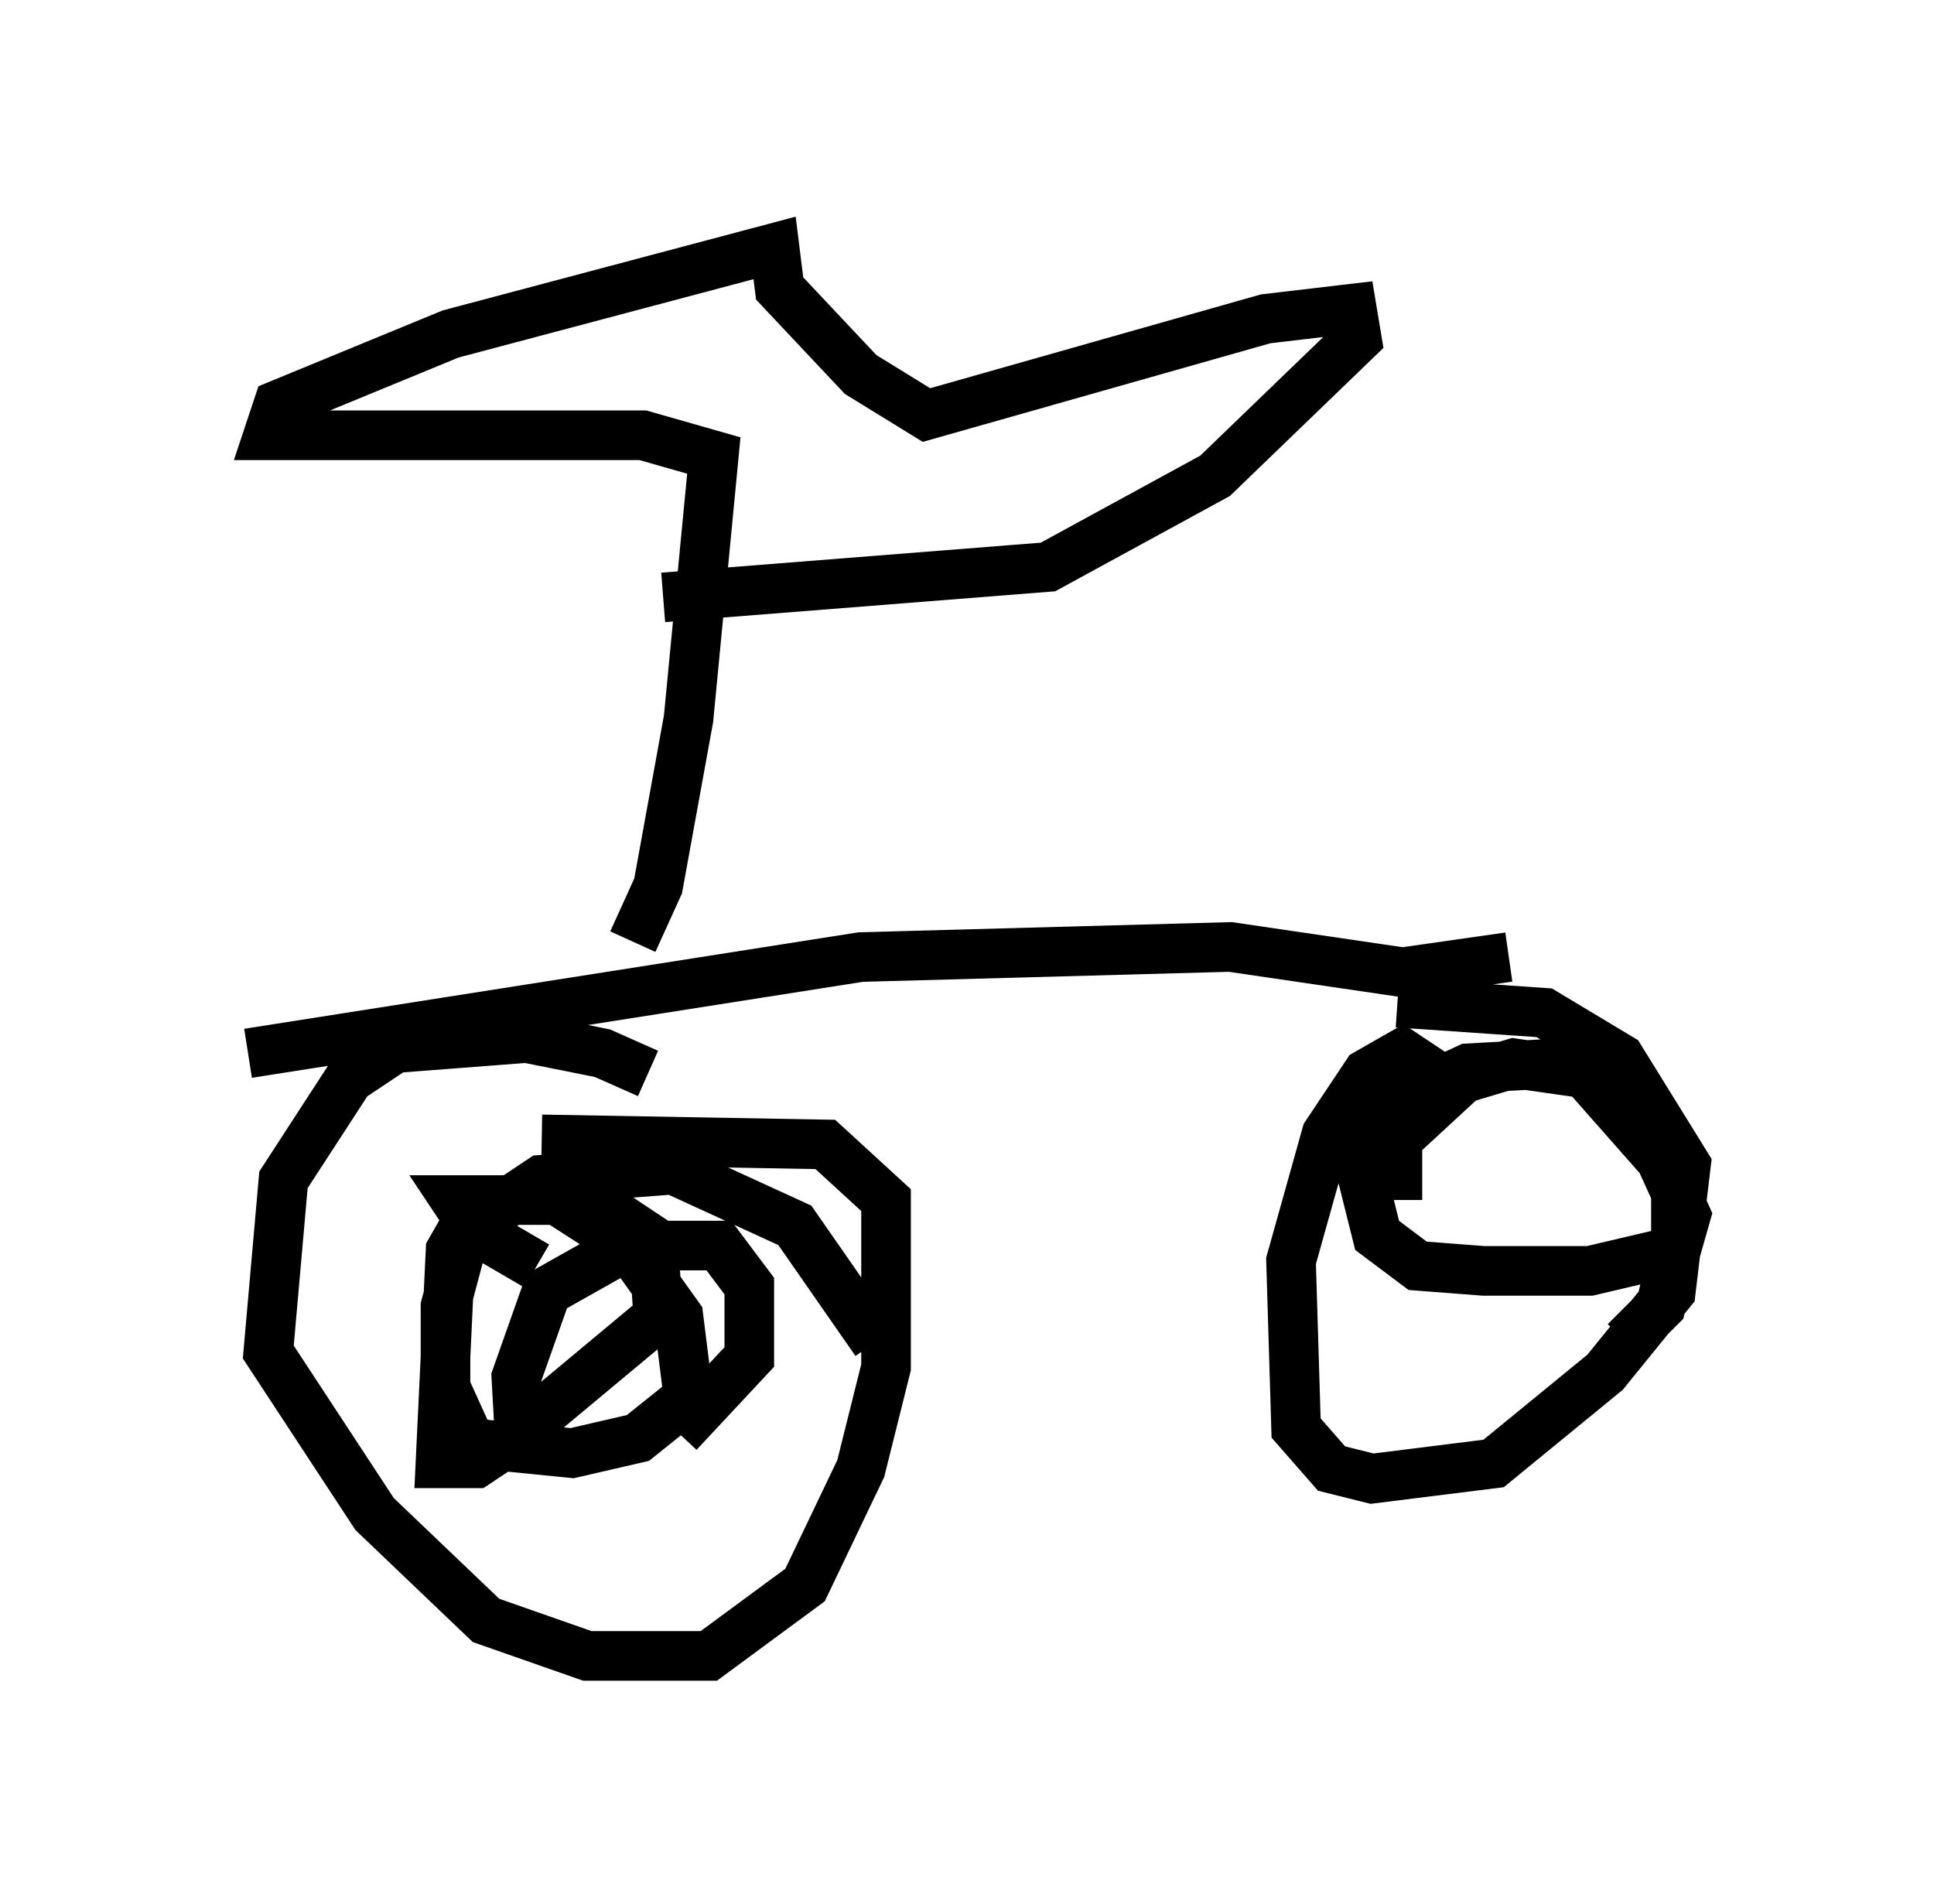 <?xml version="1.0" encoding="utf-8" ?>
<svg baseProfile="full" height="38.379" version="1.1" width="38.992" xmlns="http://www.w3.org/2000/svg" xmlns:ev="http://www.w3.org/2001/xml-events" xmlns:xlink="http://www.w3.org/1999/xlink"><defs /><rect fill="white" height="38.379" width="38.992" x="0" y="0" /><path d="M13.371, 22.661 m-0.306, -1.021 l-0.919, -0.408 -1.531, -0.306 l-2.654, 0.204 -0.919, 0.613 l-1.327, 2.042 -0.306, 3.471 l2.144, 3.267 2.246, 2.144 l2.042, 0.715 2.45, 0.0 l1.94, -1.429 1.123, -2.348 l0.51, -2.042 0.0, -3.369 l-1.225, -1.123 -5.717, -0.102 m17.967, -1.327 l-0.613, -0.408 -0.715, 0.408 l-0.817, 1.225 -0.715, 2.552 l0.102, 3.369 0.715, 0.817 l0.817, 0.204 2.45, -0.306 l2.246, -1.838 1.327, -1.633 l0.306, -2.552 -1.327, -2.144 l-1.531, -0.919 -2.96, -0.204 m-23.173, 1.021 l12.352, -1.94 7.452, -0.204 l3.471, 0.51 2.144, -0.306 m-19.6, 6.227 l-1.225, -0.715 -0.408, -0.613 l2.144, 0.0 1.225, 0.408 l0.613, 0.408 0.102, 1.531 l-3.063, 2.552 -0.613, 0.408 l-0.715, 0.0 0.204, -4.288 l0.408, -0.715 0.715, -0.306 l1.021, 0.0 1.429, 0.919 l1.021, 1.429 0.204, 1.633 l-1.021, 0.817 -1.327, 0.306 l-2.042, -0.204 -0.51, -1.123 l0.0, -1.633 0.408, -1.531 l1.531, -1.021 2.654, -0.204 l2.45, 1.123 1.633, 2.348 m-7.146, 2.552 l-0.102, -1.838 0.613, -1.735 l1.633, -0.919 1.838, 0.0 l0.613, 0.817 0.0, 1.429 l-1.429, 1.531 m14.496, -4.696 l0.0, -1.225 1.327, -1.225 l1.021, -0.306 1.429, 0.204 l1.531, 1.735 0.51, 1.123 l-0.204, 0.715 -1.735, 0.408 l-2.144, 0.0 -1.327, -0.102 l-0.817, -0.613 -0.306, -1.225 l0.613, -1.429 1.531, -0.715 l1.838, -0.102 1.531, 0.51 l0.817, 1.735 0.0, 1.327 l-0.306, 1.327 -0.715, 0.715 m-20.009, -8.065 l0.51, -1.123 0.613, -3.369 l0.51, -5.308 -1.429, -0.408 l-7.554, 0.0 0.204, -0.613 l3.471, -1.429 6.533, -1.735 l0.102, 0.817 1.633, 1.735 l1.327, 0.817 6.84, -1.94 l1.735, -0.204 0.102, 0.613 l-2.858, 2.756 -3.369, 1.838 l-7.758, 0.613 " fill="none" stroke="black" stroke-width="1" /></svg>